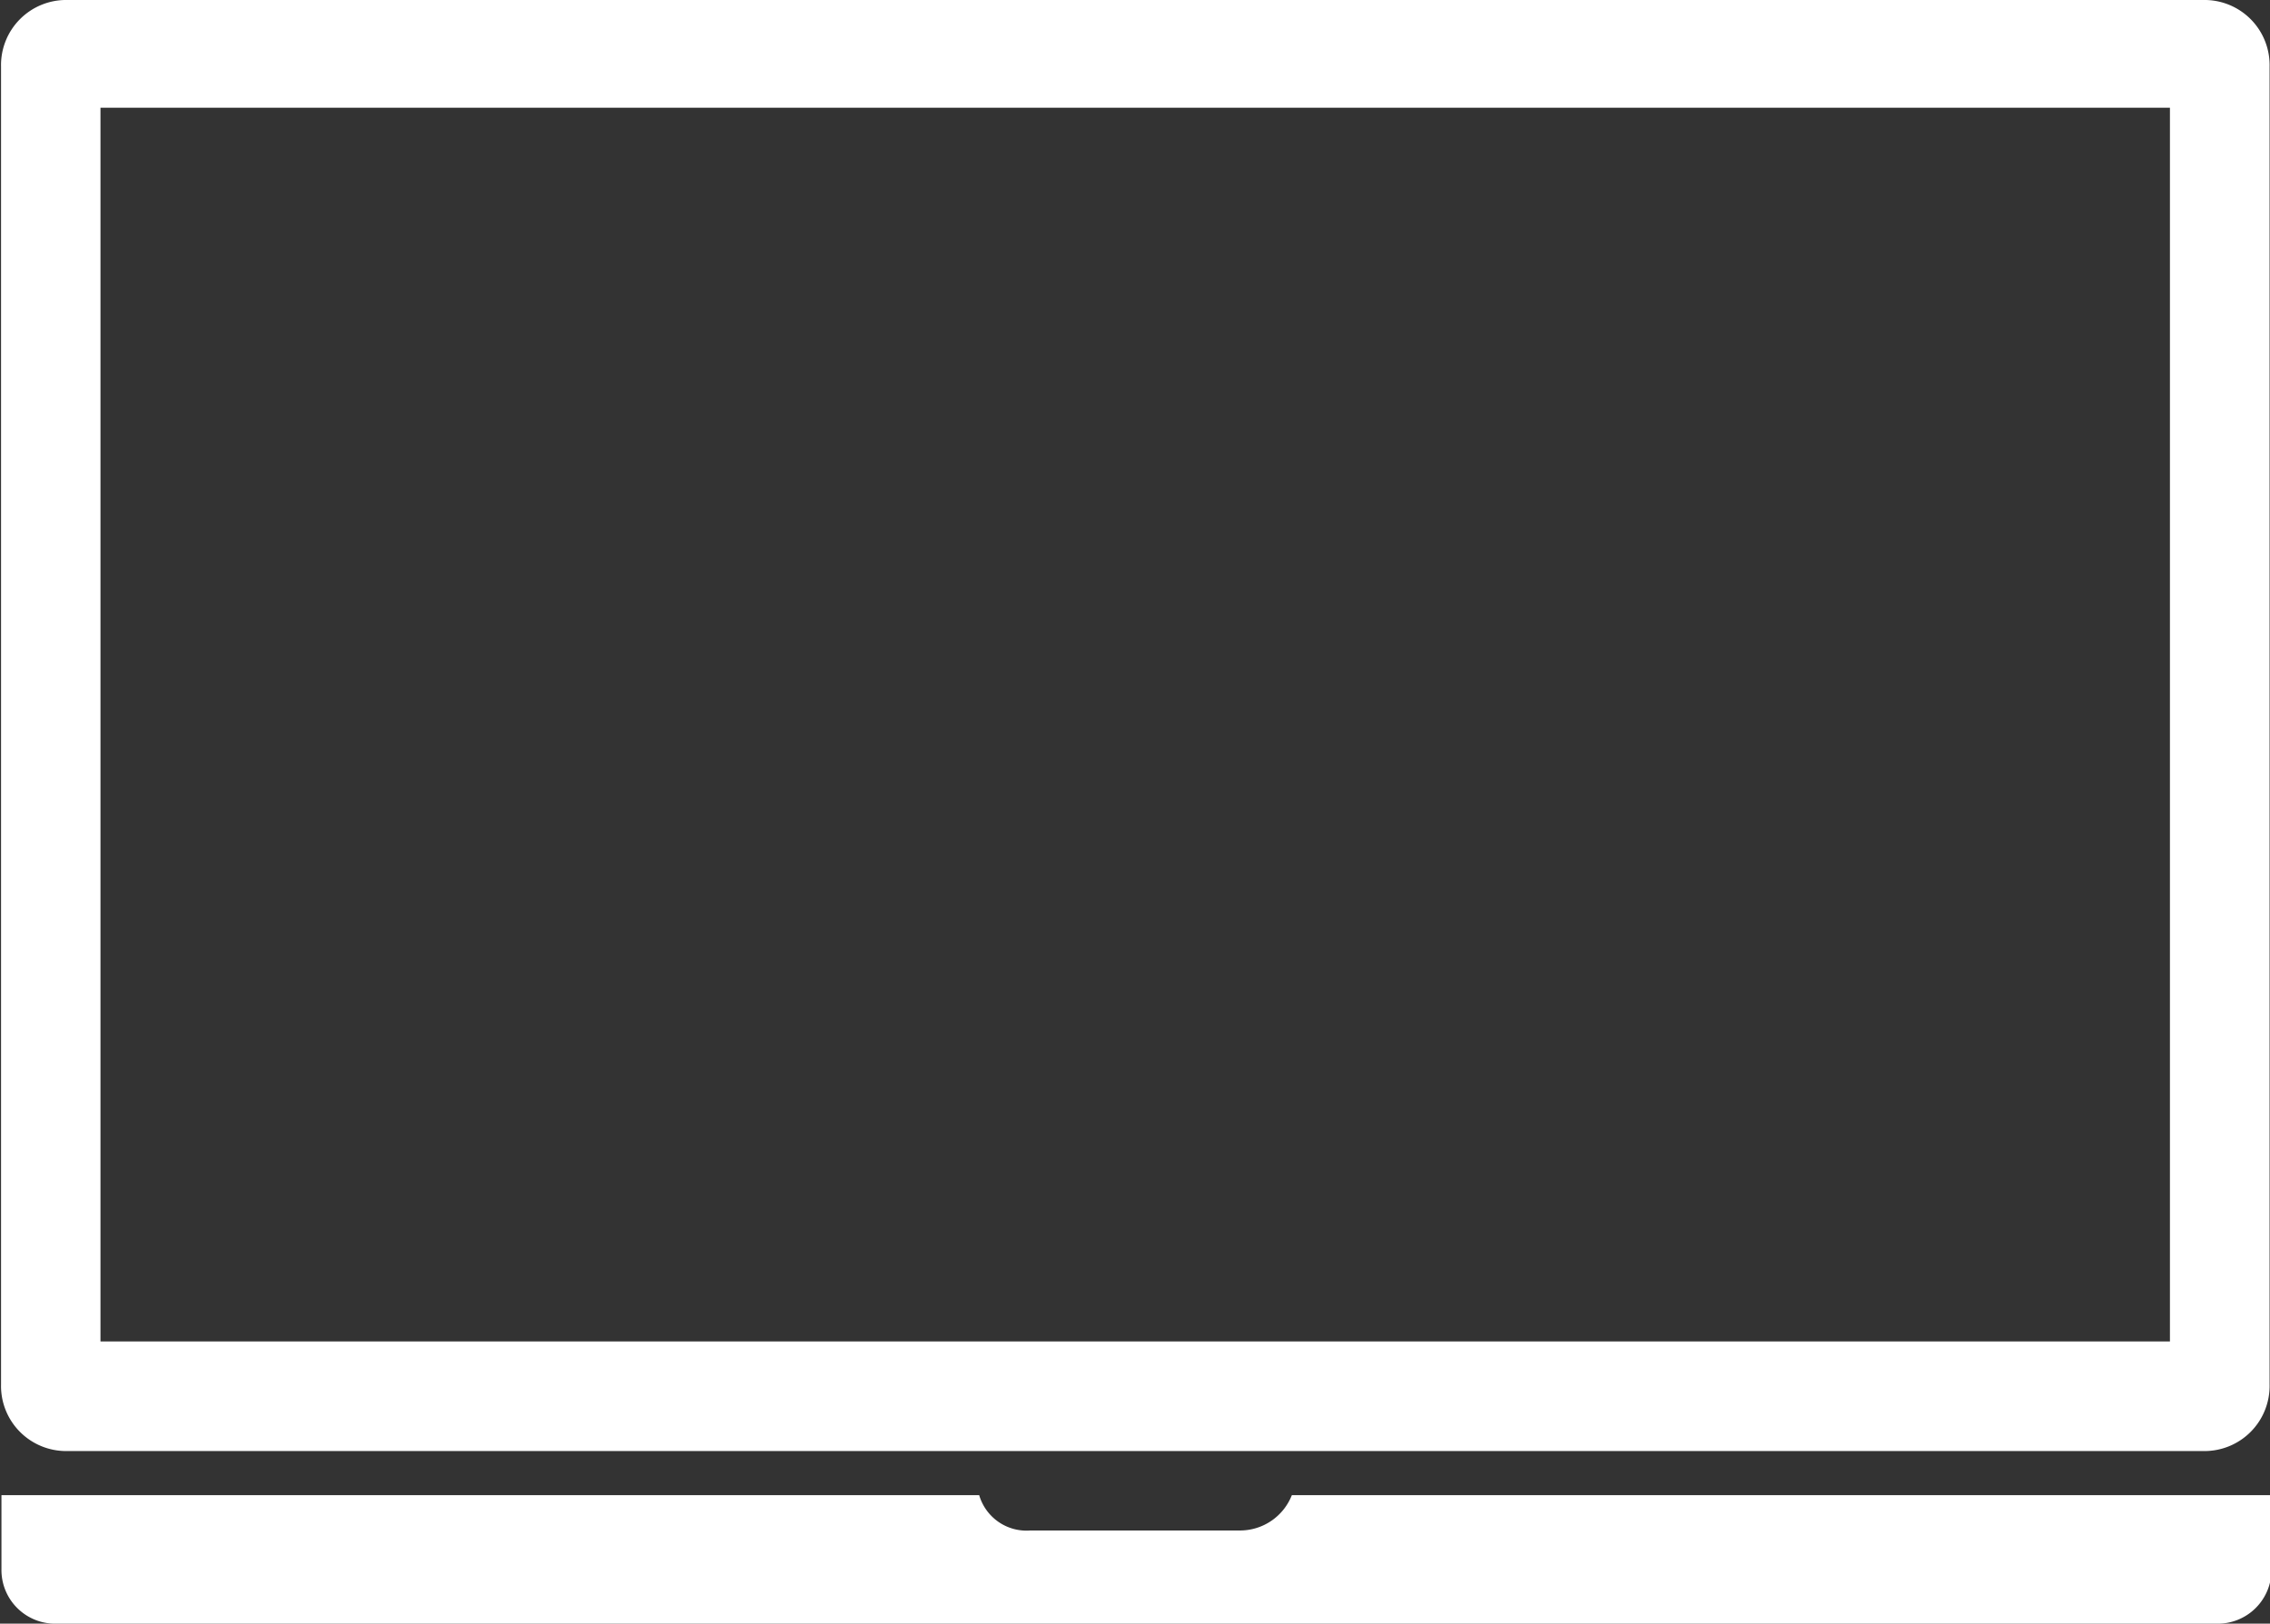 <svg xmlns="http://www.w3.org/2000/svg" width="10.912" height="7.807" viewBox="0 0 10.912 7.807">
  <rect x="0" y="0" width="10.912" height="7.807" fill="#333333" stroke="none"/>
  <path id="Path_1" data-name="Path 1" d="M2269.7,501.6h-9.948v-5.932h9.948Zm.479.2V495.47a.313.313,0,0,0-.319-.32h-10.267a.313.313,0,0,0-.319.32v6.337a.313.313,0,0,0,.319.32h10.267a.313.313,0,0,0,.319-.32m.006.887v-.355h-4.706a.268.268,0,0,1-.25.17h-1.007a.237.237,0,0,1-.246-.17h-4.7v.355a.258.258,0,0,0,.263.263h10.386a.258.258,0,0,0,.263-.263" transform="translate(-2259.269 -495.15)" fill="#fff"/>
</svg>
